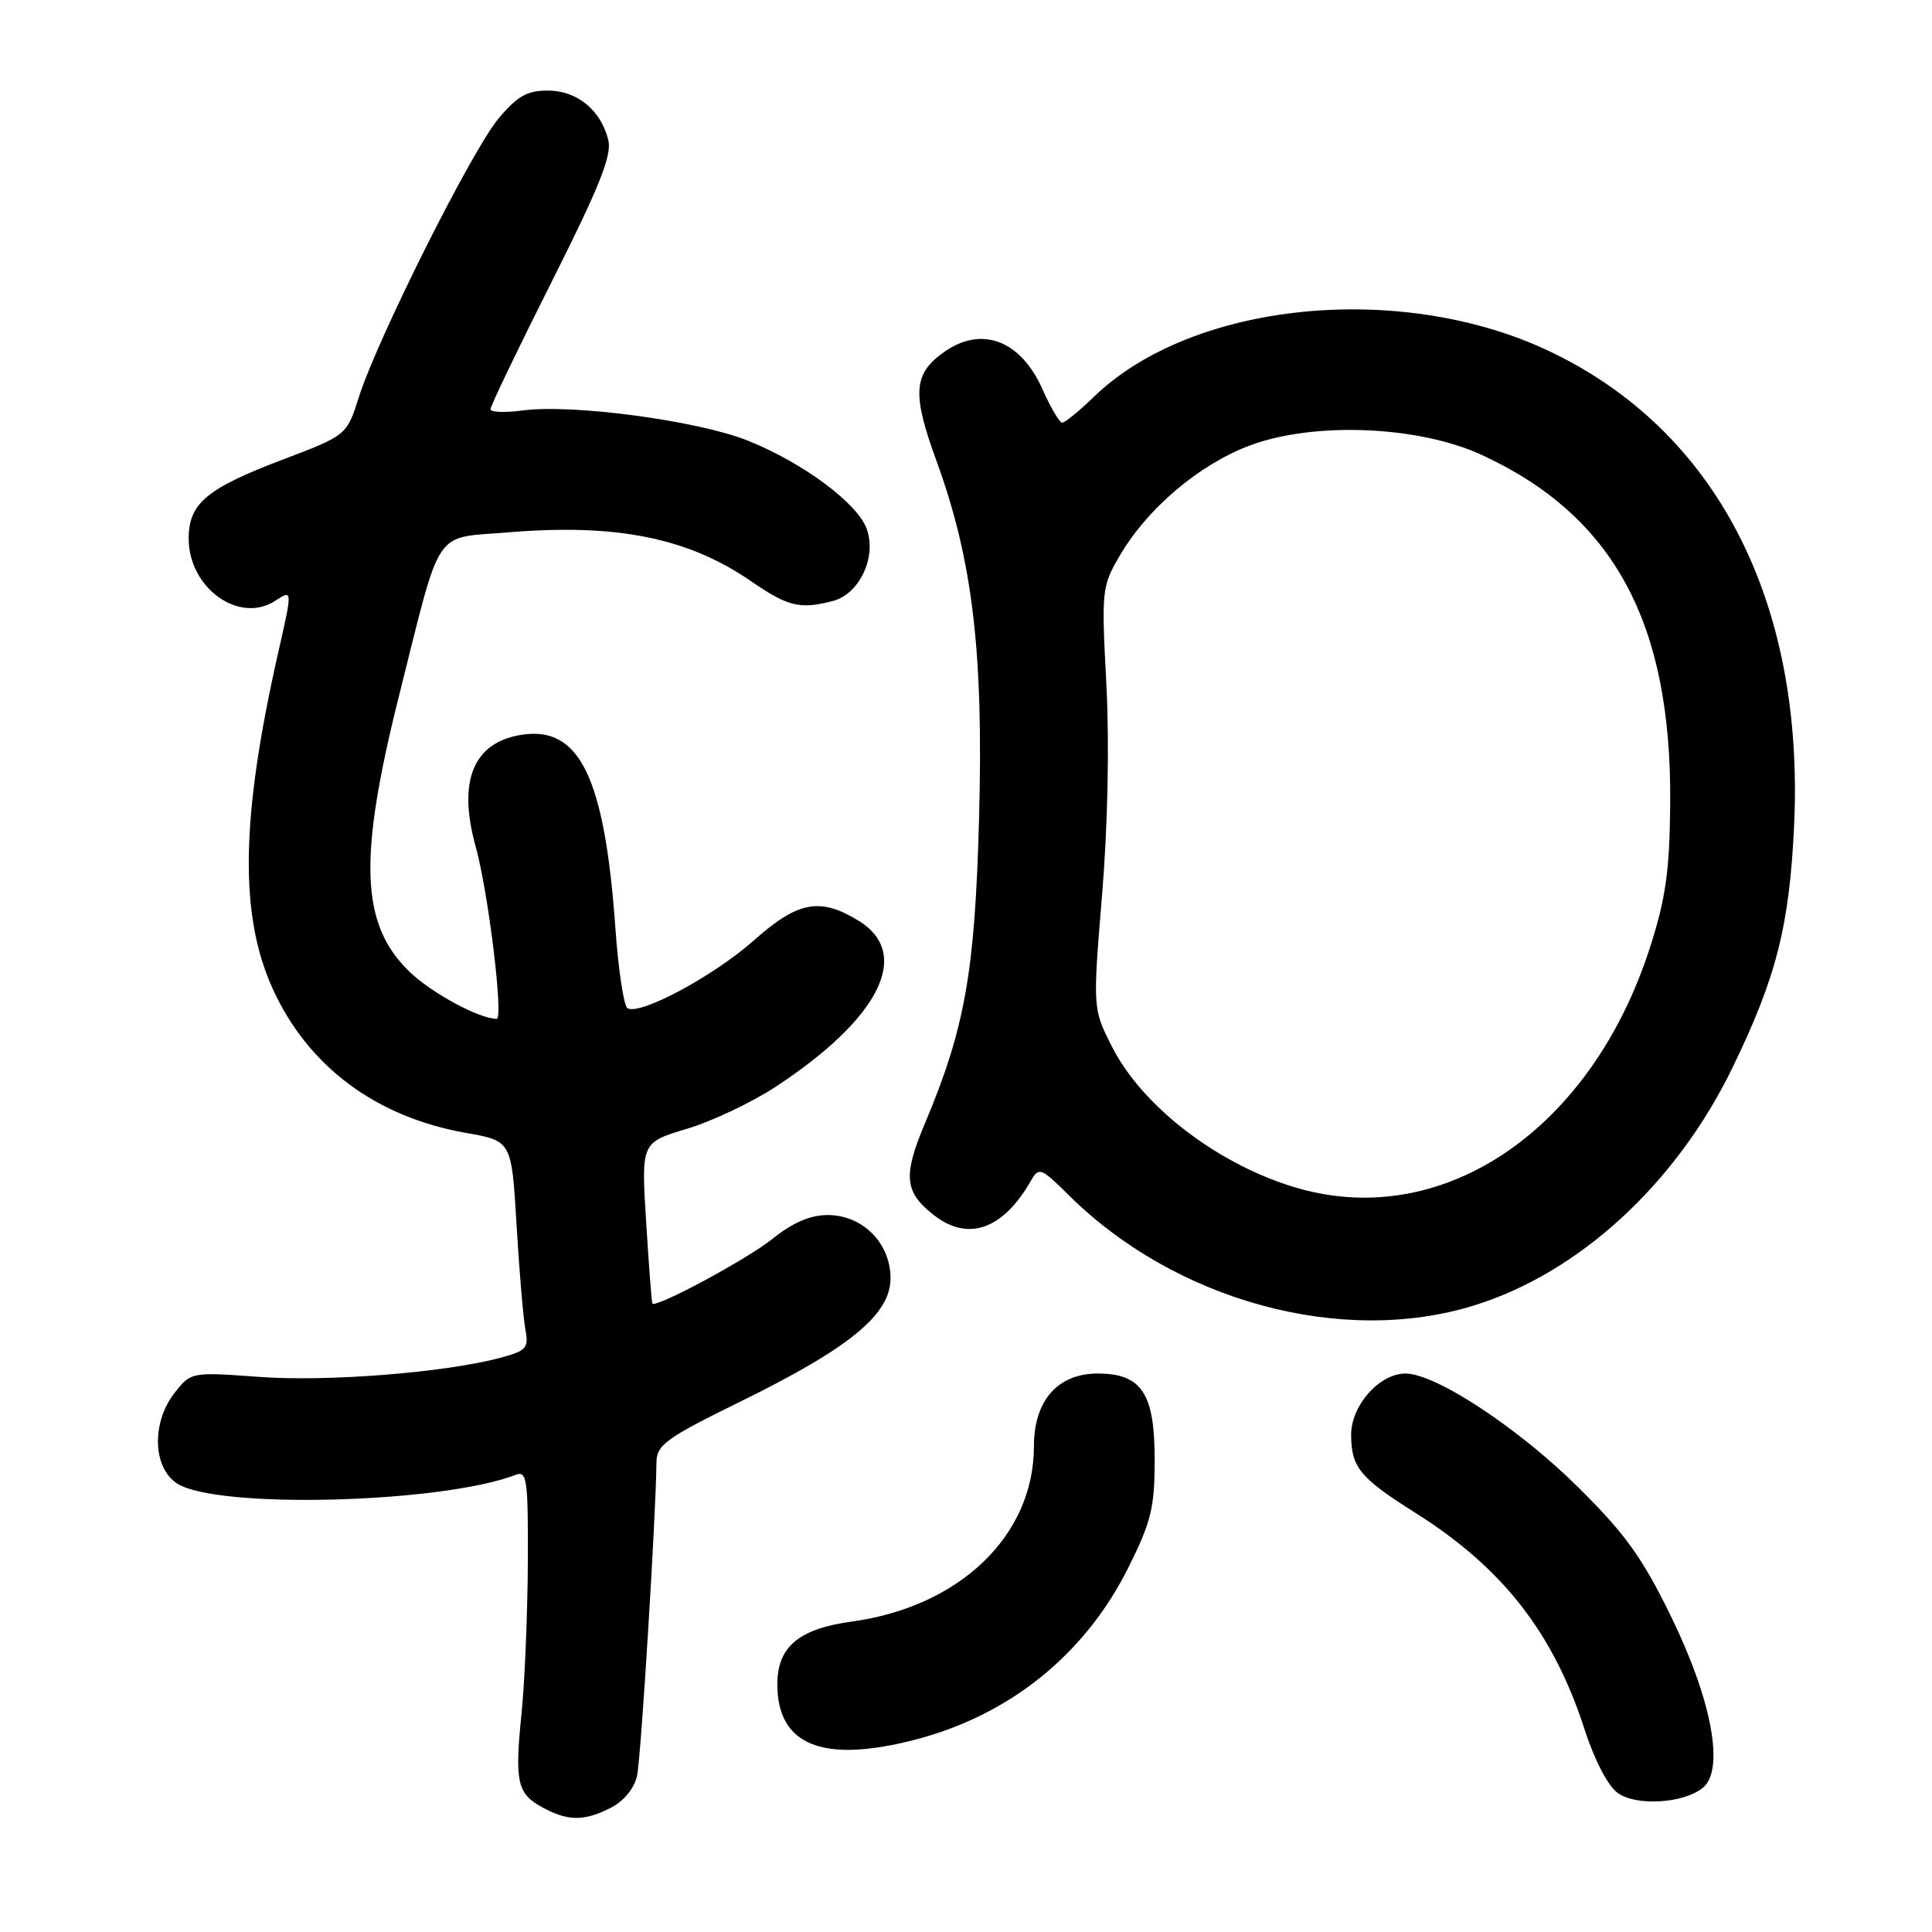 <?xml version="1.0" encoding="UTF-8" standalone="no"?>
<!DOCTYPE svg PUBLIC "-//W3C//DTD SVG 1.1//EN" "http://www.w3.org/Graphics/SVG/1.1/DTD/svg11.dtd" >
<svg xmlns="http://www.w3.org/2000/svg" xmlns:xlink="http://www.w3.org/1999/xlink" version="1.1" viewBox="0 0 256 256">
 <g >
 <path fill="currentColor"
d=" M 80.97 239.52 C 82.70 238.62 84.06 236.95 84.42 235.27 C 84.94 232.80 86.93 200.62 86.98 193.84 C 87.00 191.45 88.14 190.61 98.26 185.64 C 112.64 178.57 118.00 174.15 118.00 169.38 C 118.00 164.72 114.31 161.00 109.68 161.00 C 107.36 161.00 105.04 162.00 102.39 164.13 C 99.03 166.83 86.92 173.36 86.44 172.72 C 86.35 172.60 85.98 167.75 85.62 161.94 C 84.96 151.39 84.96 151.39 91.00 149.58 C 94.33 148.58 99.62 146.08 102.77 144.01 C 116.60 134.93 120.88 126.34 113.75 121.99 C 108.62 118.86 105.73 119.42 99.84 124.65 C 94.54 129.35 84.76 134.59 83.14 133.59 C 82.66 133.29 81.94 128.56 81.55 123.08 C 80.13 102.99 76.80 96.13 69.08 97.37 C 62.71 98.38 60.62 103.49 63.02 112.13 C 64.70 118.17 66.75 135.00 65.81 135.00 C 63.50 135.00 57.16 131.57 54.24 128.74 C 47.76 122.47 47.45 113.76 52.92 92.00 C 58.58 69.47 57.30 71.38 67.34 70.54 C 81.68 69.35 91.15 71.25 99.53 77.02 C 104.40 80.37 105.97 80.76 110.31 79.65 C 113.88 78.74 116.20 73.83 114.84 70.07 C 113.62 66.69 106.45 61.35 99.15 58.41 C 92.58 55.75 75.83 53.50 69.25 54.39 C 66.91 54.70 64.99 54.63 64.99 54.23 C 64.98 53.83 68.63 46.22 73.11 37.32 C 79.45 24.70 81.11 20.56 80.60 18.54 C 79.60 14.56 76.46 12.00 72.57 12.00 C 69.83 12.00 68.52 12.75 66.02 15.75 C 62.48 20.00 50.01 44.89 47.56 52.59 C 45.95 57.68 45.95 57.68 37.38 60.93 C 27.35 64.74 25.00 66.72 25.00 71.37 C 25.00 77.92 31.71 82.73 36.49 79.60 C 38.76 78.11 38.76 78.11 36.90 86.31 C 31.88 108.40 31.68 121.34 36.20 131.16 C 40.91 141.38 49.85 148.02 61.77 150.12 C 67.79 151.18 67.79 151.18 68.45 162.34 C 68.81 168.48 69.34 174.71 69.62 176.19 C 70.08 178.62 69.75 178.99 66.32 179.91 C 59.00 181.87 43.44 183.11 34.41 182.45 C 25.35 181.79 25.31 181.80 23.16 184.53 C 20.07 188.45 20.21 194.44 23.45 196.56 C 28.66 199.98 58.44 199.22 68.35 195.42 C 69.83 194.85 69.99 196.06 69.94 207.14 C 69.90 213.94 69.53 222.88 69.11 227.00 C 68.18 236.14 68.52 237.67 71.88 239.49 C 75.27 241.34 77.43 241.34 80.97 239.52 Z  M 225.66 236.87 C 228.53 234.49 226.83 225.30 221.49 214.33 C 217.65 206.44 215.40 203.29 209.14 197.09 C 201.19 189.21 190.24 182.00 186.23 182.00 C 182.75 182.00 178.99 186.28 179.03 190.20 C 179.07 194.45 180.22 195.84 187.50 200.43 C 199.12 207.74 205.85 216.38 210.00 229.26 C 211.26 233.18 213.08 236.67 214.34 237.57 C 216.81 239.36 223.13 238.97 225.66 236.87 Z  M 121.32 230.50 C 133.80 227.25 143.74 219.23 149.47 207.80 C 152.55 201.63 153.00 199.80 153.00 193.37 C 153.00 184.62 151.26 182.00 145.45 182.00 C 140.15 182.00 137.00 185.59 137.00 191.64 C 137.00 203.47 127.18 212.91 112.84 214.87 C 105.84 215.83 103.00 218.22 103.00 223.18 C 103.00 231.28 109.05 233.70 121.32 230.50 Z  M 195.29 172.99 C 209.22 168.69 222.09 156.86 229.55 141.50 C 235.37 129.52 237.11 122.69 237.73 109.36 C 239.10 79.65 227.40 57.00 205.26 46.52 C 185.58 37.20 157.96 39.97 144.96 52.57 C 143.01 54.46 141.12 56.00 140.75 56.00 C 140.39 56.00 139.21 54.01 138.14 51.59 C 135.28 45.12 130.11 43.13 125.16 46.60 C 121.01 49.50 120.82 52.12 124.07 61.02 C 128.88 74.20 130.33 86.39 129.73 108.47 C 129.18 128.86 127.86 136.25 122.54 148.90 C 119.64 155.80 119.84 157.94 123.69 160.97 C 128.26 164.57 132.89 162.95 136.61 156.44 C 137.66 154.61 137.94 154.72 141.61 158.36 C 155.74 172.39 177.79 178.40 195.29 172.99 Z  M 172.18 157.50 C 161.76 154.57 151.44 146.77 147.36 138.72 C 144.79 133.66 144.79 133.66 146.03 118.59 C 146.79 109.44 147.01 98.49 146.60 90.67 C 145.94 78.20 145.99 77.69 148.39 73.60 C 152.05 67.35 158.89 61.56 165.58 59.04 C 174.06 55.85 187.95 56.41 196.34 60.28 C 213.85 68.36 221.52 82.54 221.31 106.50 C 221.23 115.42 220.73 119.02 218.62 125.58 C 210.91 149.55 191.48 162.91 172.18 157.50 Z "/>
</g>
</svg>